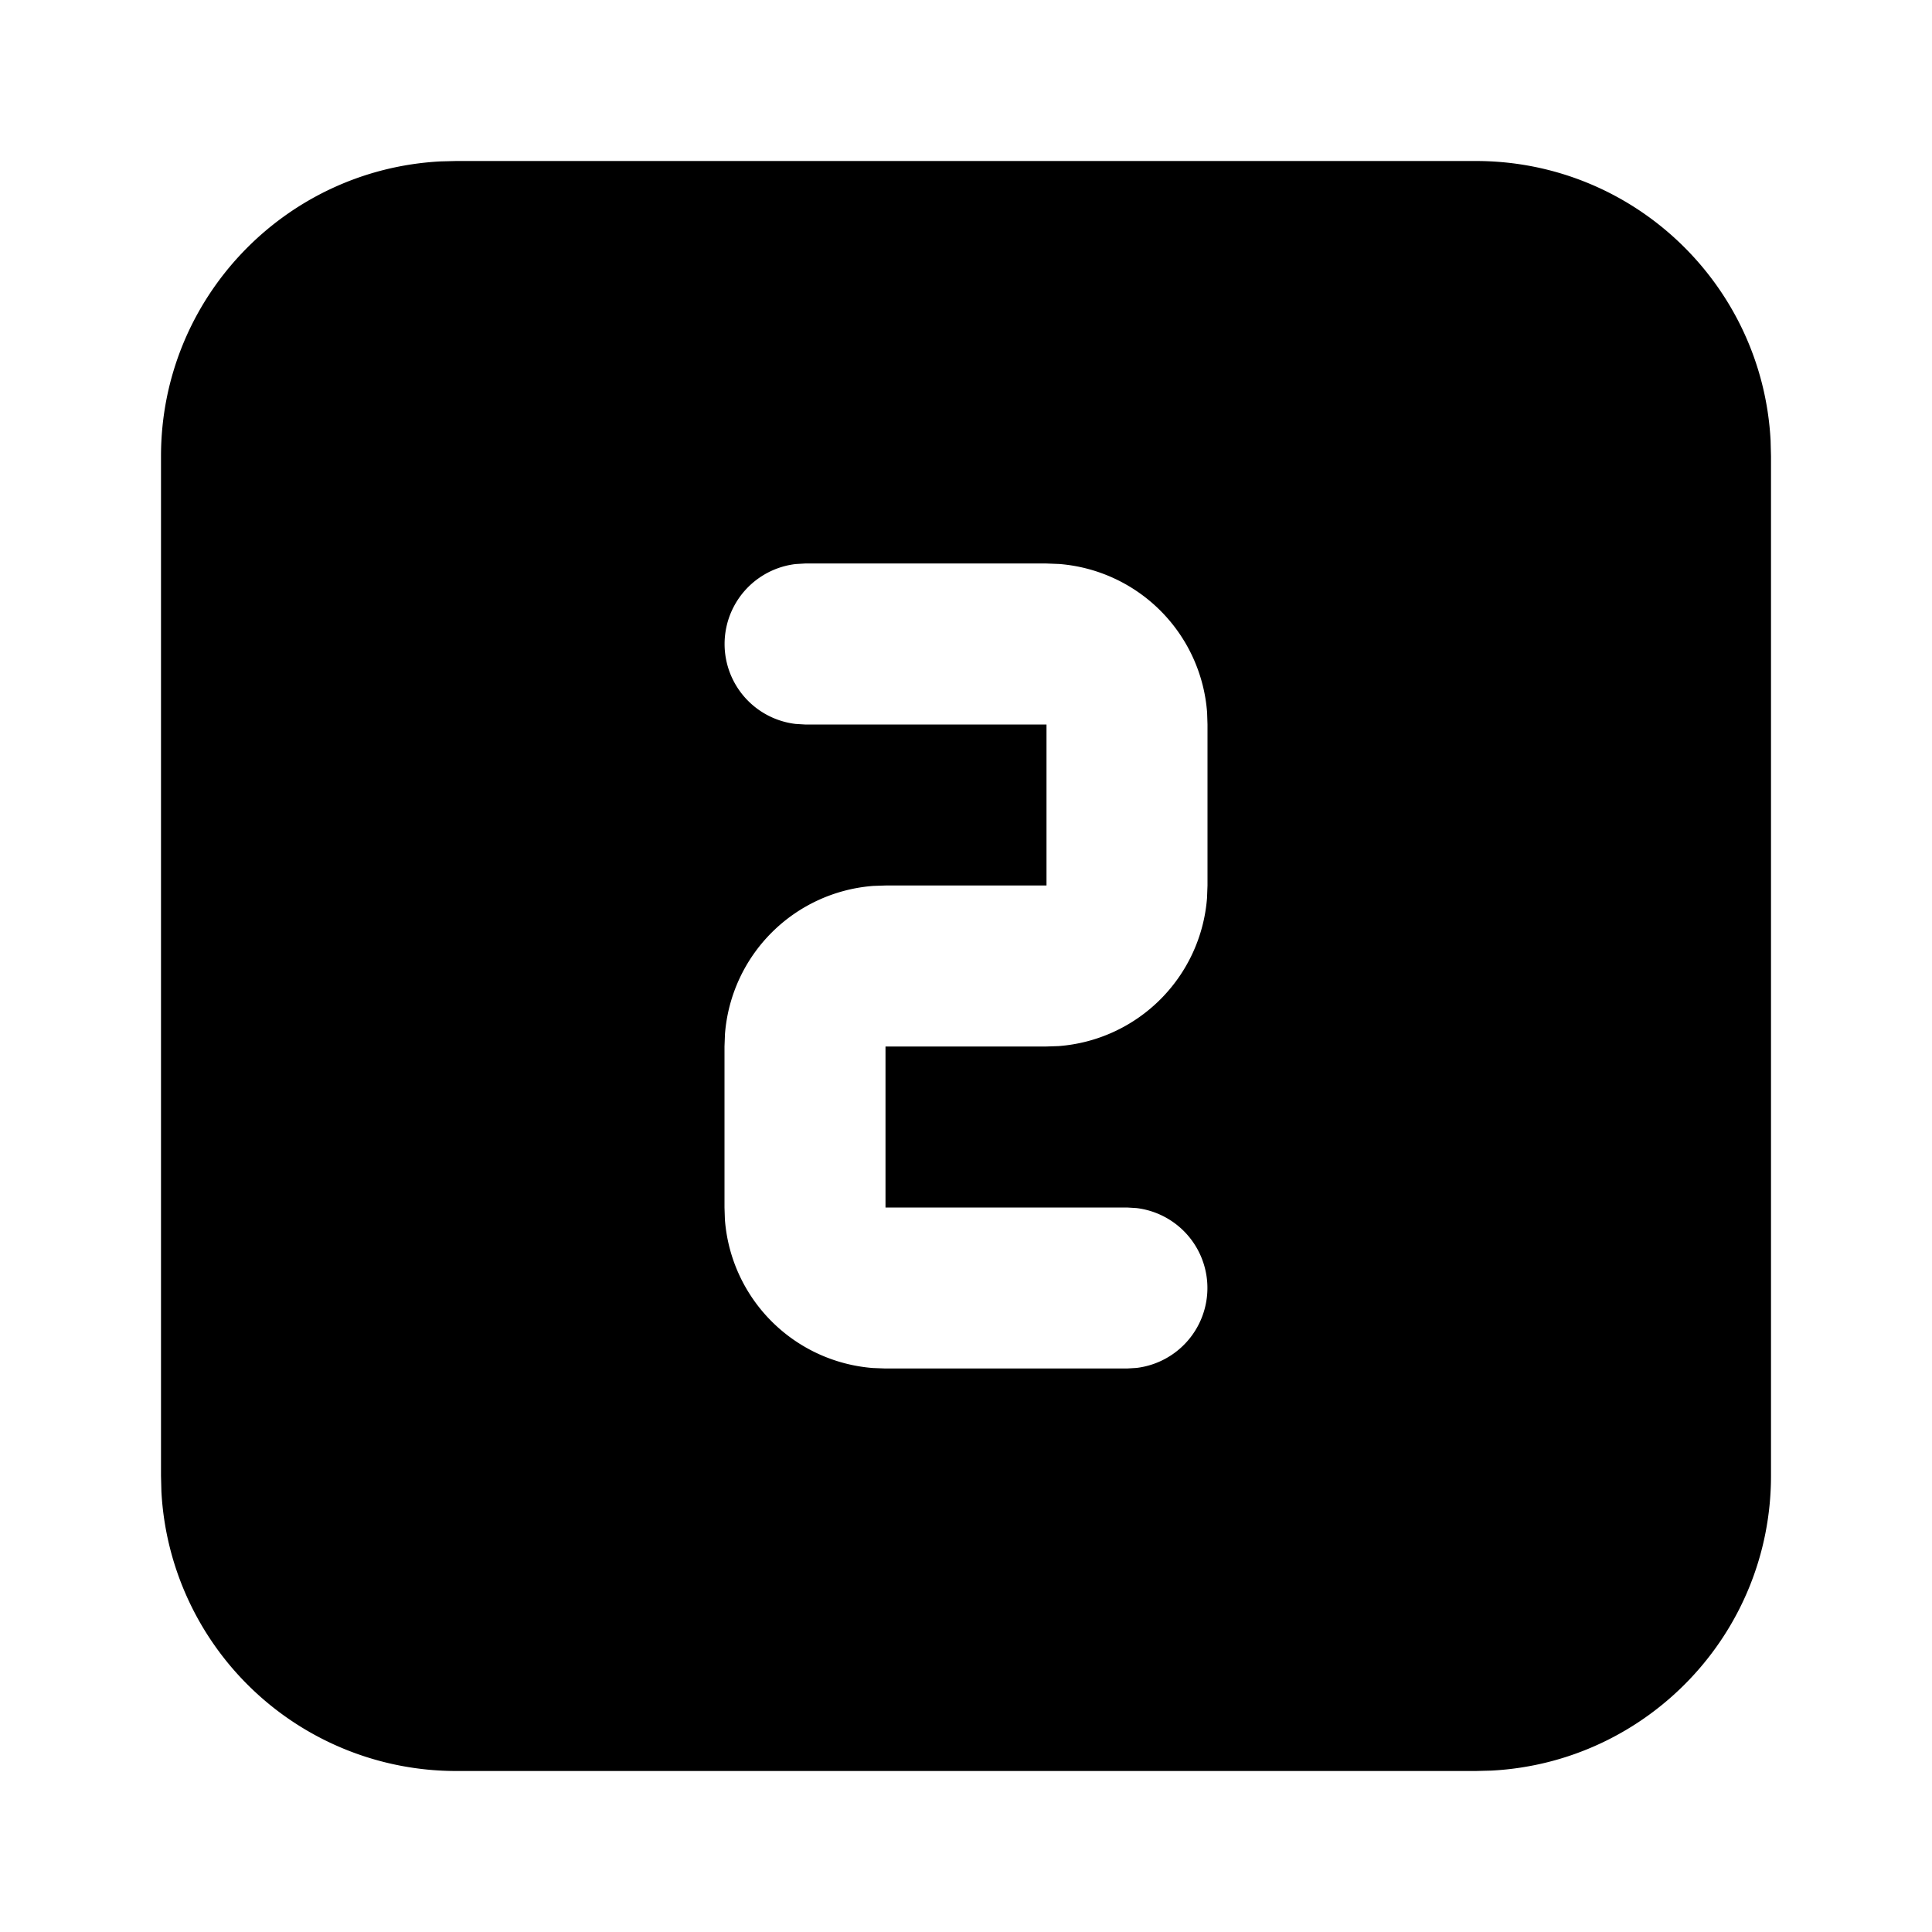 <svg xmlns="http://www.w3.org/2000/svg" viewBox="0 0 24 24" stroke-width="1" stroke="currentColor" fill="none" stroke-linecap="round" stroke-linejoin="round">
  <path stroke="none" d="M0 0h24v24H0z" fill="none"/>
  <path d="M18.333 2c1.96 0 3.56 1.537 3.662 3.472l.005 .195v12.666c0 1.96 -1.537 3.56 -3.472 3.662l-.195 .005h-12.666a3.667 3.667 0 0 1 -3.662 -3.472l-.005 -.195v-12.666c0 -1.96 1.537 -3.56 3.472 -3.662l.195 -.005h12.666zm-5.333 5h-3l-.117 .007a1 1 0 0 0 0 1.986l.117 .007h3v2h-2l-.15 .005a2 2 0 0 0 -1.844 1.838l-.006 .157v2l.005 .15a2 2 0 0 0 1.838 1.844l.157 .006h3l.117 -.007a1 1 0 0 0 0 -1.986l-.117 -.007h-3v-2h2l.15 -.005a2 2 0 0 0 1.844 -1.838l.006 -.157v-2l-.005 -.15a2 2 0 0 0 -1.838 -1.844l-.157 -.006z" stroke-width="0" fill="currentColor" />
</svg>


